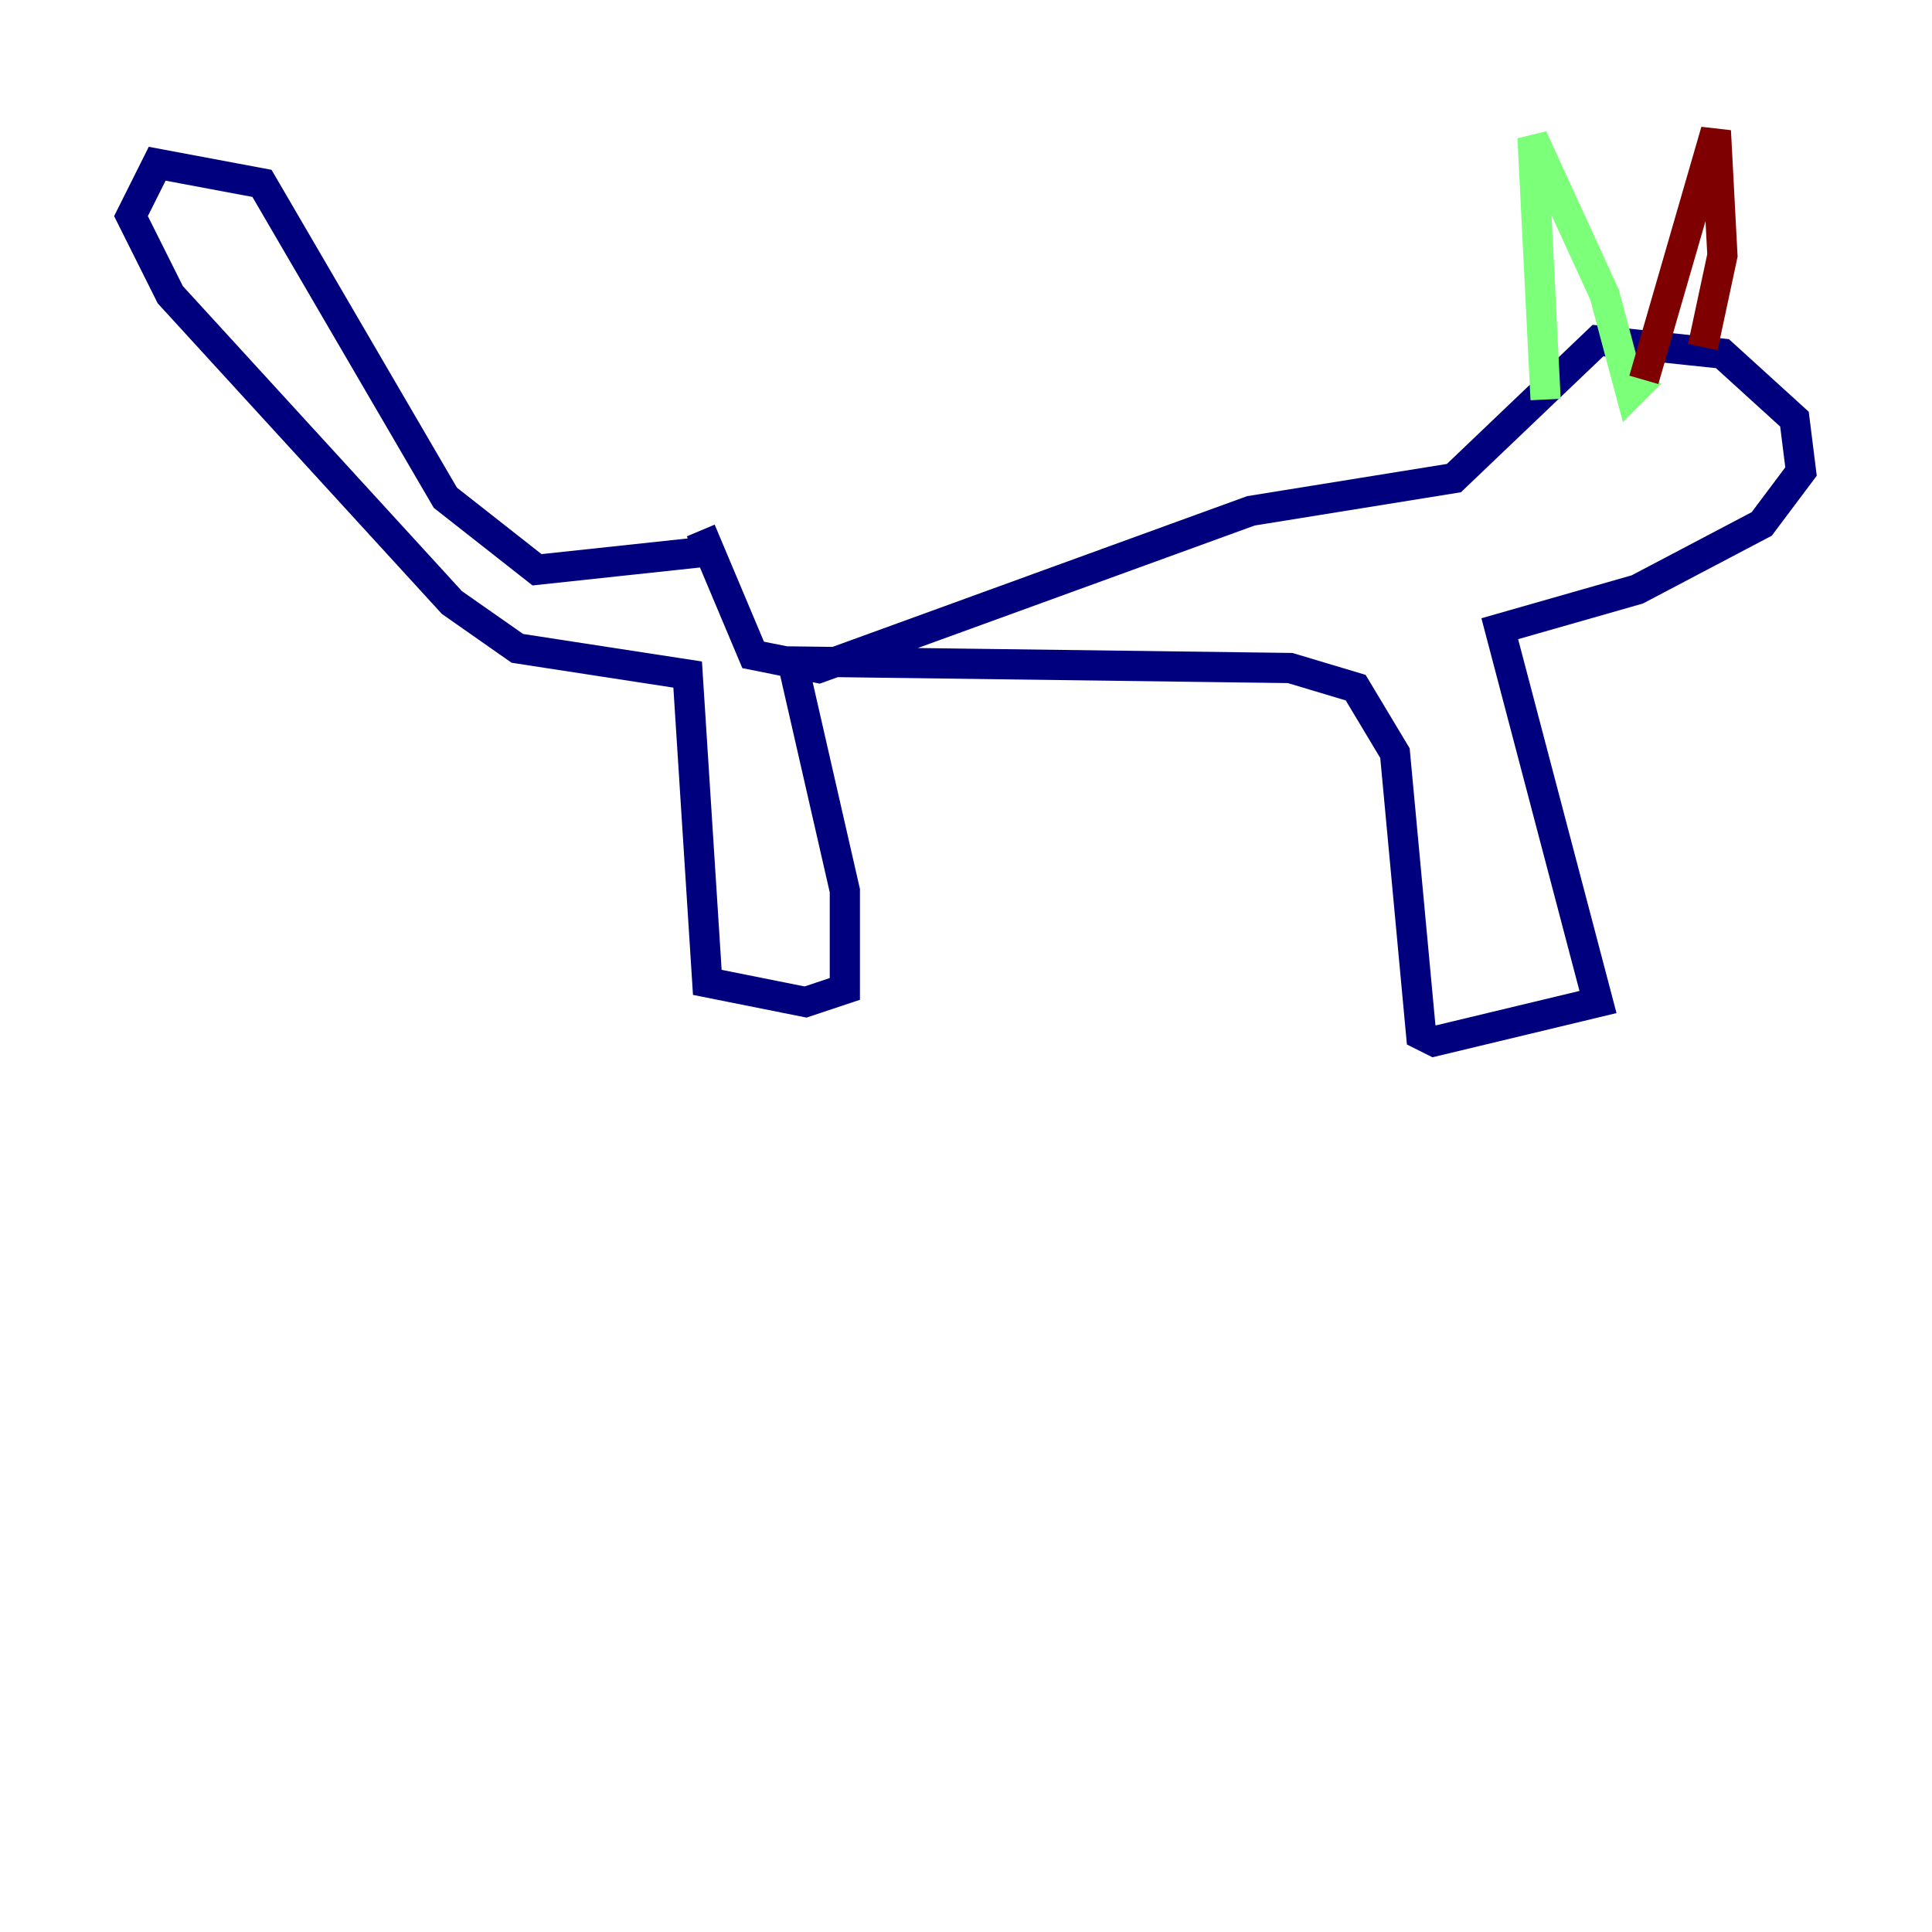 <?xml version="1.0" encoding="utf-8" ?>
<svg baseProfile="tiny" height="128" version="1.2" viewBox="0,0,128,128" width="128" xmlns="http://www.w3.org/2000/svg" xmlns:ev="http://www.w3.org/2001/xml-events" xmlns:xlink="http://www.w3.org/1999/xlink"><defs /><polyline fill="none" points="47.729,36.447 35.58,37.749 29.505,32.976 17.356,12.149 10.414,10.848 8.678,14.319 11.281,19.525 29.939,39.919 34.278,42.956 45.559,44.691 46.861,65.085 53.37,66.386 55.973,65.519 55.973,59.01 52.502,43.824 85.478,44.258 89.817,45.559 92.42,49.898 94.156,68.556 95.024,68.99 105.871,66.386 99.363,41.654 108.475,39.051 116.719,34.712 119.322,31.241 118.888,27.77 114.115,23.43 105.871,22.563 96.325,31.675 82.875,33.844 54.237,44.258 49.898,43.39 46.427,35.146" stroke="#00007f" stroke-width="2" /><polyline fill="none" points="102.4,26.468 101.532,9.112 106.305,19.525 108.041,26.034 109.342,24.732" stroke="#7cff79" stroke-width="2" /><polyline fill="none" points="108.909,25.166 113.681,8.678 114.115,16.922 112.814,22.997" stroke="#7f0000" stroke-width="2" /></svg>